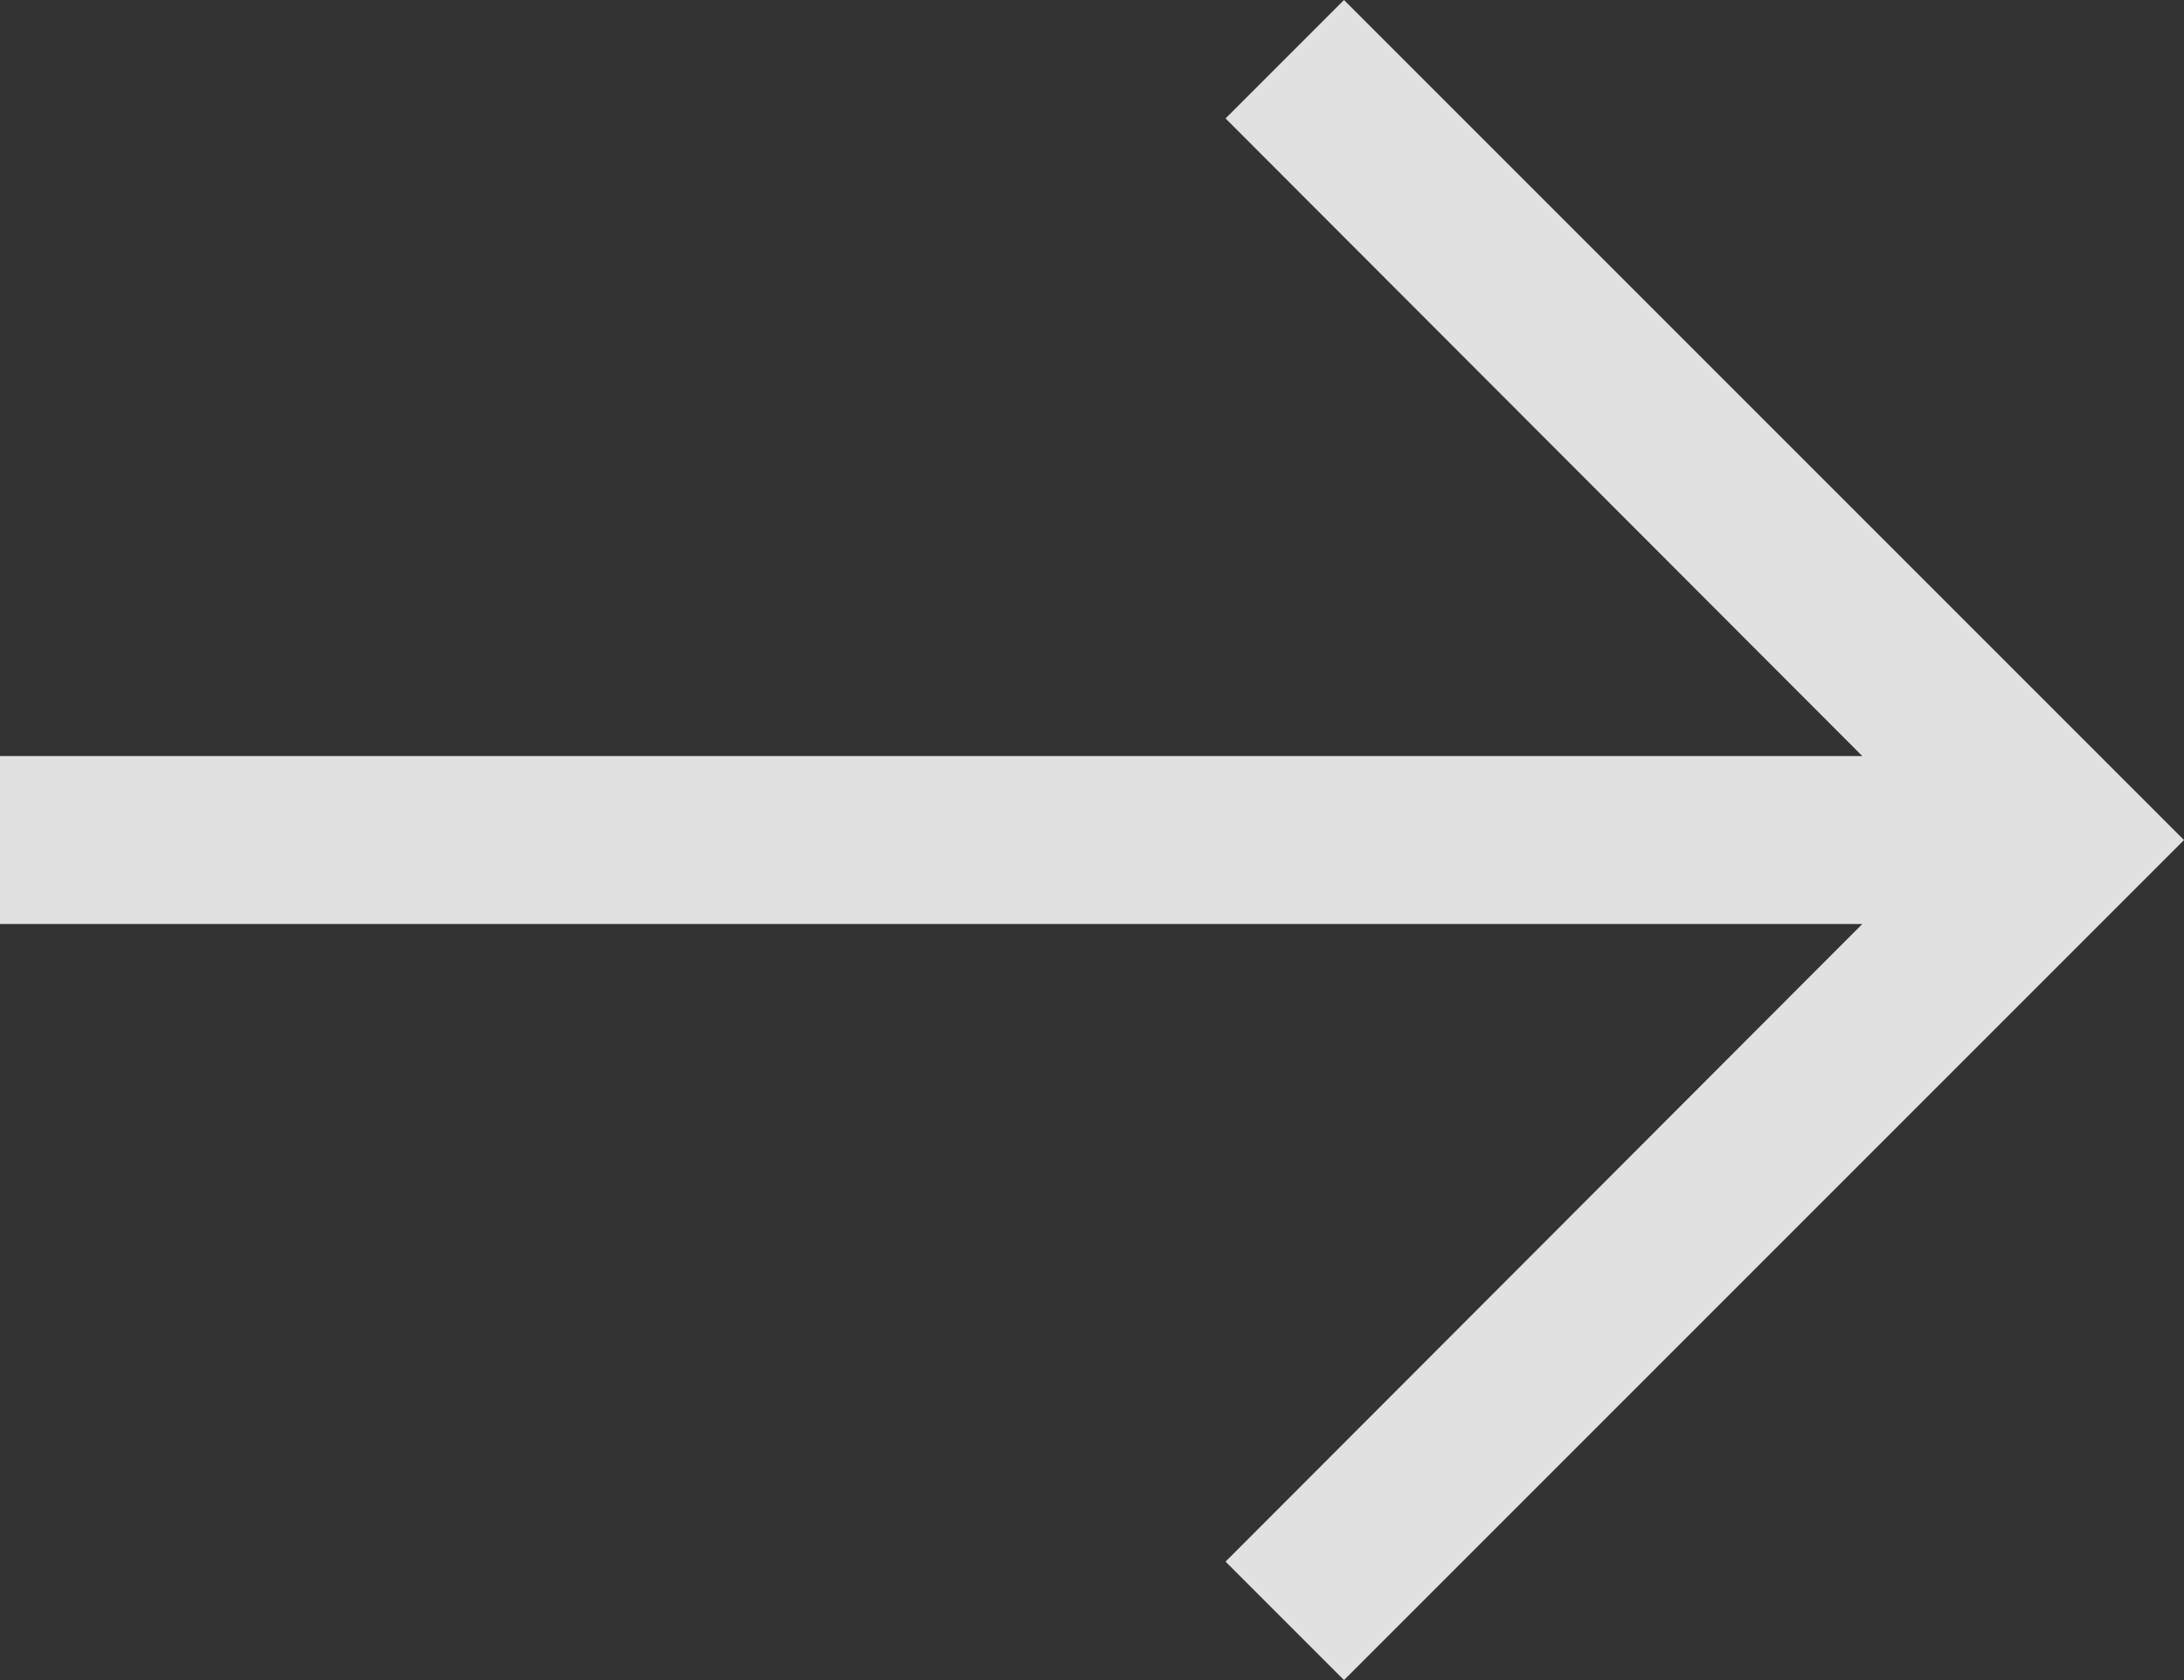 <svg xmlns="http://www.w3.org/2000/svg" width="26" height="20" fill="none" viewBox="0 0 26 20"><rect x="0" y="0" width="26" height="20" fill="#333333" stroke="none"/><path fill="#fff" fill-opacity=".85" d="M16 0L14.59 1.41L22.17 9H0V11H22.17L14.59 18.59L16 20L26 10L16 0Z"/></svg>